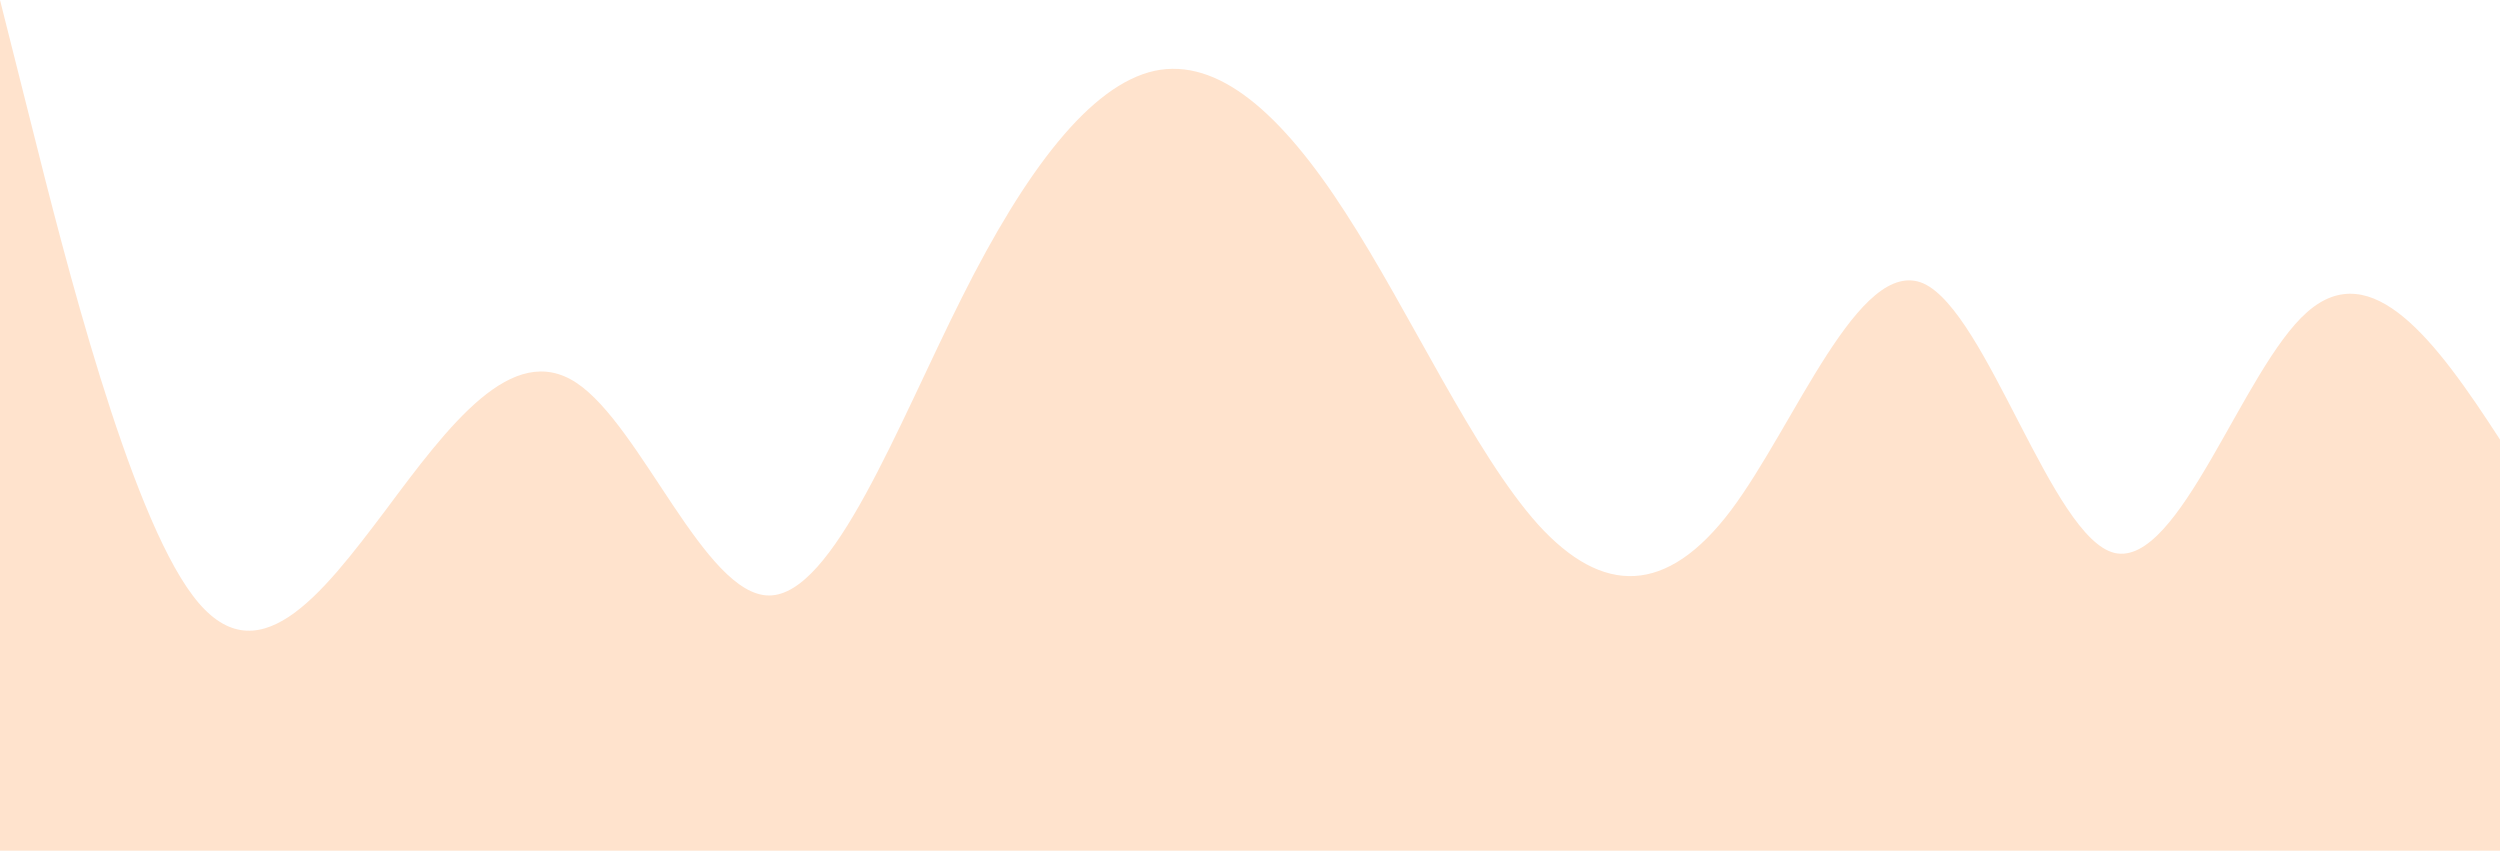 
<svg id="wave" style="transform:rotate(0deg); transition: 0.3s" viewBox="0 0 1440 490" version="1.1" xmlns="http://www.w3.org/2000/svg"><defs><linearGradient id="sw-gradient-0" x1="0" x2="0" y1="1" y2="0"><stop stop-color="rgba(255, 212, 178, 0.655)" offset="0%"></stop><stop stop-color="rgba(255, 212, 178, 0.655)" offset="100%"></stop></linearGradient></defs><path style="transform:translate(0, 0px); opacity:1" fill="url(#sw-gradient-0)" d="M0,0L18.5,73.5C36.9,147,74,294,111,343C147.7,392,185,343,222,294C258.5,245,295,196,332,220.5C369.2,245,406,343,443,343C480,343,517,245,554,171.5C590.8,98,628,49,665,40.8C701.5,33,738,65,775,122.5C812.3,180,849,261,886,302.2C923.1,343,960,343,997,294C1033.8,245,1071,147,1108,163.3C1144.6,180,1182,310,1218,318.5C1255.4,327,1292,212,1329,179.7C1366.2,147,1403,196,1440,253.2C1476.9,310,1514,376,1551,343C1587.7,310,1625,180,1662,163.3C1698.5,147,1735,245,1772,261.3C1809.2,278,1846,212,1883,196C1920,180,1957,212,1994,196C2030.8,180,2068,114,2105,98C2141.5,82,2178,114,2215,138.8C2252.3,163,2289,180,2326,155.2C2363.1,131,2400,65,2437,98C2473.8,131,2511,261,2548,269.5C2584.6,278,2622,163,2640,106.2L2658.5,49L2658.5,490L2640,490C2621.5,490,2585,490,2548,490C2510.8,490,2474,490,2437,490C2400,490,2363,490,2326,490C2289.2,490,2252,490,2215,490C2178.5,490,2142,490,2105,490C2067.7,490,2031,490,1994,490C1956.9,490,1920,490,1883,490C1846.2,490,1809,490,1772,490C1735.4,490,1698,490,1662,490C1624.6,490,1588,490,1551,490C1513.8,490,1477,490,1440,490C1403.1,490,1366,490,1329,490C1292.3,490,1255,490,1218,490C1181.5,490,1145,490,1108,490C1070.8,490,1034,490,997,490C960,490,923,490,886,490C849.2,490,812,490,775,490C738.5,490,702,490,665,490C627.7,490,591,490,554,490C516.9,490,480,490,443,490C406.2,490,369,490,332,490C295.4,490,258,490,222,490C184.6,490,148,490,111,490C73.8,490,37,490,18,490L0,490Z"></path></svg>